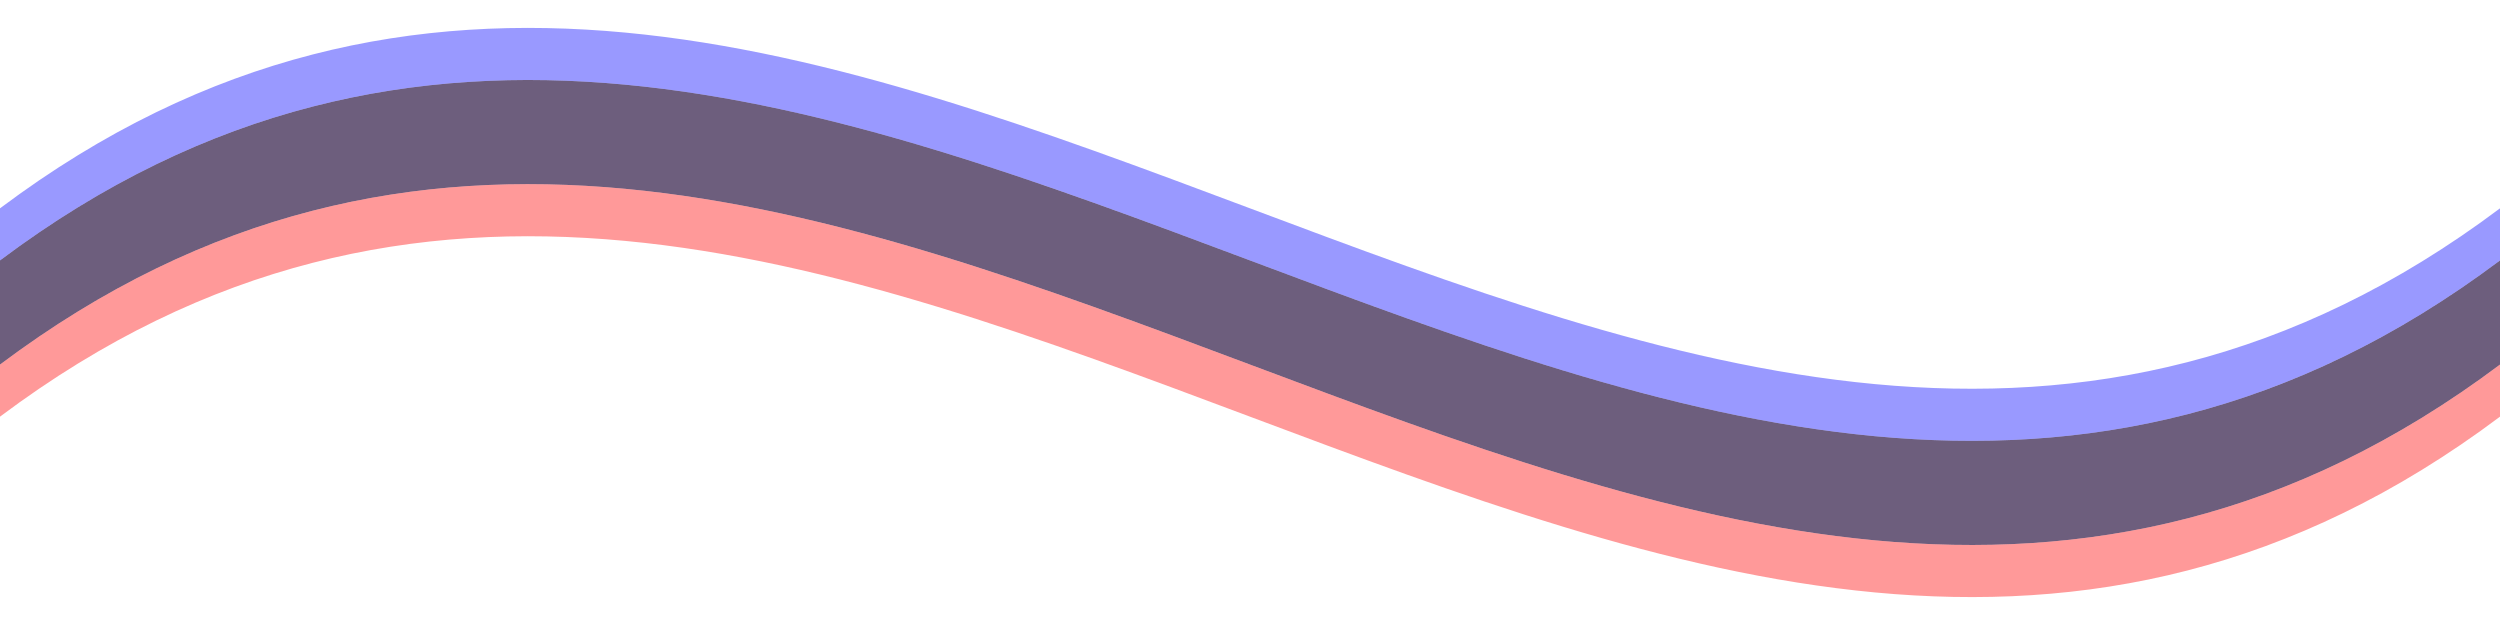 <?xml version="1.0" encoding="UTF-8" standalone="no"?>
<svg
   xmlns:dc="http://purl.org/dc/elements/1.1/"
   xmlns:cc="http://creativecommons.org/ns#"
   xmlns:rdf="http://www.w3.org/1999/02/22-rdf-syntax-ns#"
   xmlns:svg="http://www.w3.org/2000/svg"
   xmlns="http://www.w3.org/2000/svg"
   xmlns:sodipodi="http://sodipodi.sourceforge.net/DTD/sodipodi-0.dtd"
   xmlns:inkscape="http://www.inkscape.org/namespaces/inkscape"
   inkscape:version="0.92.1 r15371"
   sodipodi:docname="spacer-wave-vertical.svg"
   id="svg1406"
   height="12"
   version="1.0"
   width="48">
  <sodipodi:namedview
     inkscape:current-layer="svg1406"
     inkscape:window-maximized="1"
     inkscape:window-y="0"
     inkscape:window-x="0"
     showgrid="true"
     id="namedview1408"
     inkscape:window-height="1055"
     inkscape:window-width="1866"
     inkscape:pageshadow="2"
     inkscape:pageopacity="0"
     guidetolerance="10"
     gridtolerance="10"
     objecttolerance="10"
     borderopacity="1"
     bordercolor="#666666"
     pagecolor="#c080c0"
     inkscape:snap-bbox="false"
     inkscape:bbox-nodes="true"
     inkscape:snap-nodes="true"
     fit-margin-top="0"
     fit-margin-left="0"
     fit-margin-right="0"
     fit-margin-bottom="0"
     inkscape:bbox-paths="false">
    <inkscape:grid
       originy="-1083"
       originx="-370"
       empspacing="4"
       spacingy="0.25"
       spacingx="0.25"
       id="grid2217"
       type="xygrid" />
  </sodipodi:namedview>
  <defs
     id="defs312" />
  <g
     id="grip-normal"
     inkscape:label="#g12542"
     transform="translate(-370,-135)">
    <rect
       y="135"
       x="370"
       height="12"
       width="48"
       id="rect12527"
       style="opacity:1;vector-effect:none;fill:#ff00ff;fill-opacity:0;stroke:none;stroke-width:0.846;stroke-linecap:square;stroke-linejoin:miter;stroke-miterlimit:8.3;stroke-dasharray:none;stroke-dashoffset:0;stroke-opacity:1;marker:none" />
    <g
       id="g12489-7"
       transform="matrix(4,0,0,1,-1110,4)">
      <path
         style="opacity:1;vector-effect:none;fill:#6d5e7d;fill-opacity:1;stroke:none;stroke-width:0.404;stroke-linecap:square;stroke-linejoin:miter;stroke-miterlimit:8.3;stroke-dasharray:none;stroke-dashoffset:0;stroke-opacity:1;marker:none"
         d="m 370,136 c 4,-12 8,12 12,0 v 2 c -4,12 -8,-12 -12,0 z"
         id="rect12411-2"
         inkscape:connector-curvature="0"
         sodipodi:nodetypes="ccccc" />
      <path
         style="opacity:1;vector-effect:none;fill:#ff0000;fill-opacity:0.4;stroke:none;stroke-width:0.495;stroke-linecap:square;stroke-linejoin:miter;stroke-miterlimit:8.3;stroke-dasharray:none;stroke-dashoffset:0;stroke-opacity:1;marker:none"
         d="m 370,138 c 4,-12 8,12 12,0 v 1 c -4,12 -8,-12 -12,0 z"
         id="rect12411-0-7"
         inkscape:connector-curvature="0"
         sodipodi:nodetypes="ccccc" />
      <path
         style="opacity:1;vector-effect:none;fill:#0000ff;fill-opacity:0.4;stroke:none;stroke-width:0.783;stroke-linecap:square;stroke-linejoin:miter;stroke-miterlimit:8.3;stroke-dasharray:none;stroke-dashoffset:0;stroke-opacity:1;marker:none"
         d="m 370,135 c 4,-12 8,12 12,0 v 1 c -4,12 -8,-12 -12,0 z"
         id="rect12411-0-8-2"
         inkscape:connector-curvature="0"
         sodipodi:nodetypes="ccccc" />
    </g>
  </g>
</svg>
